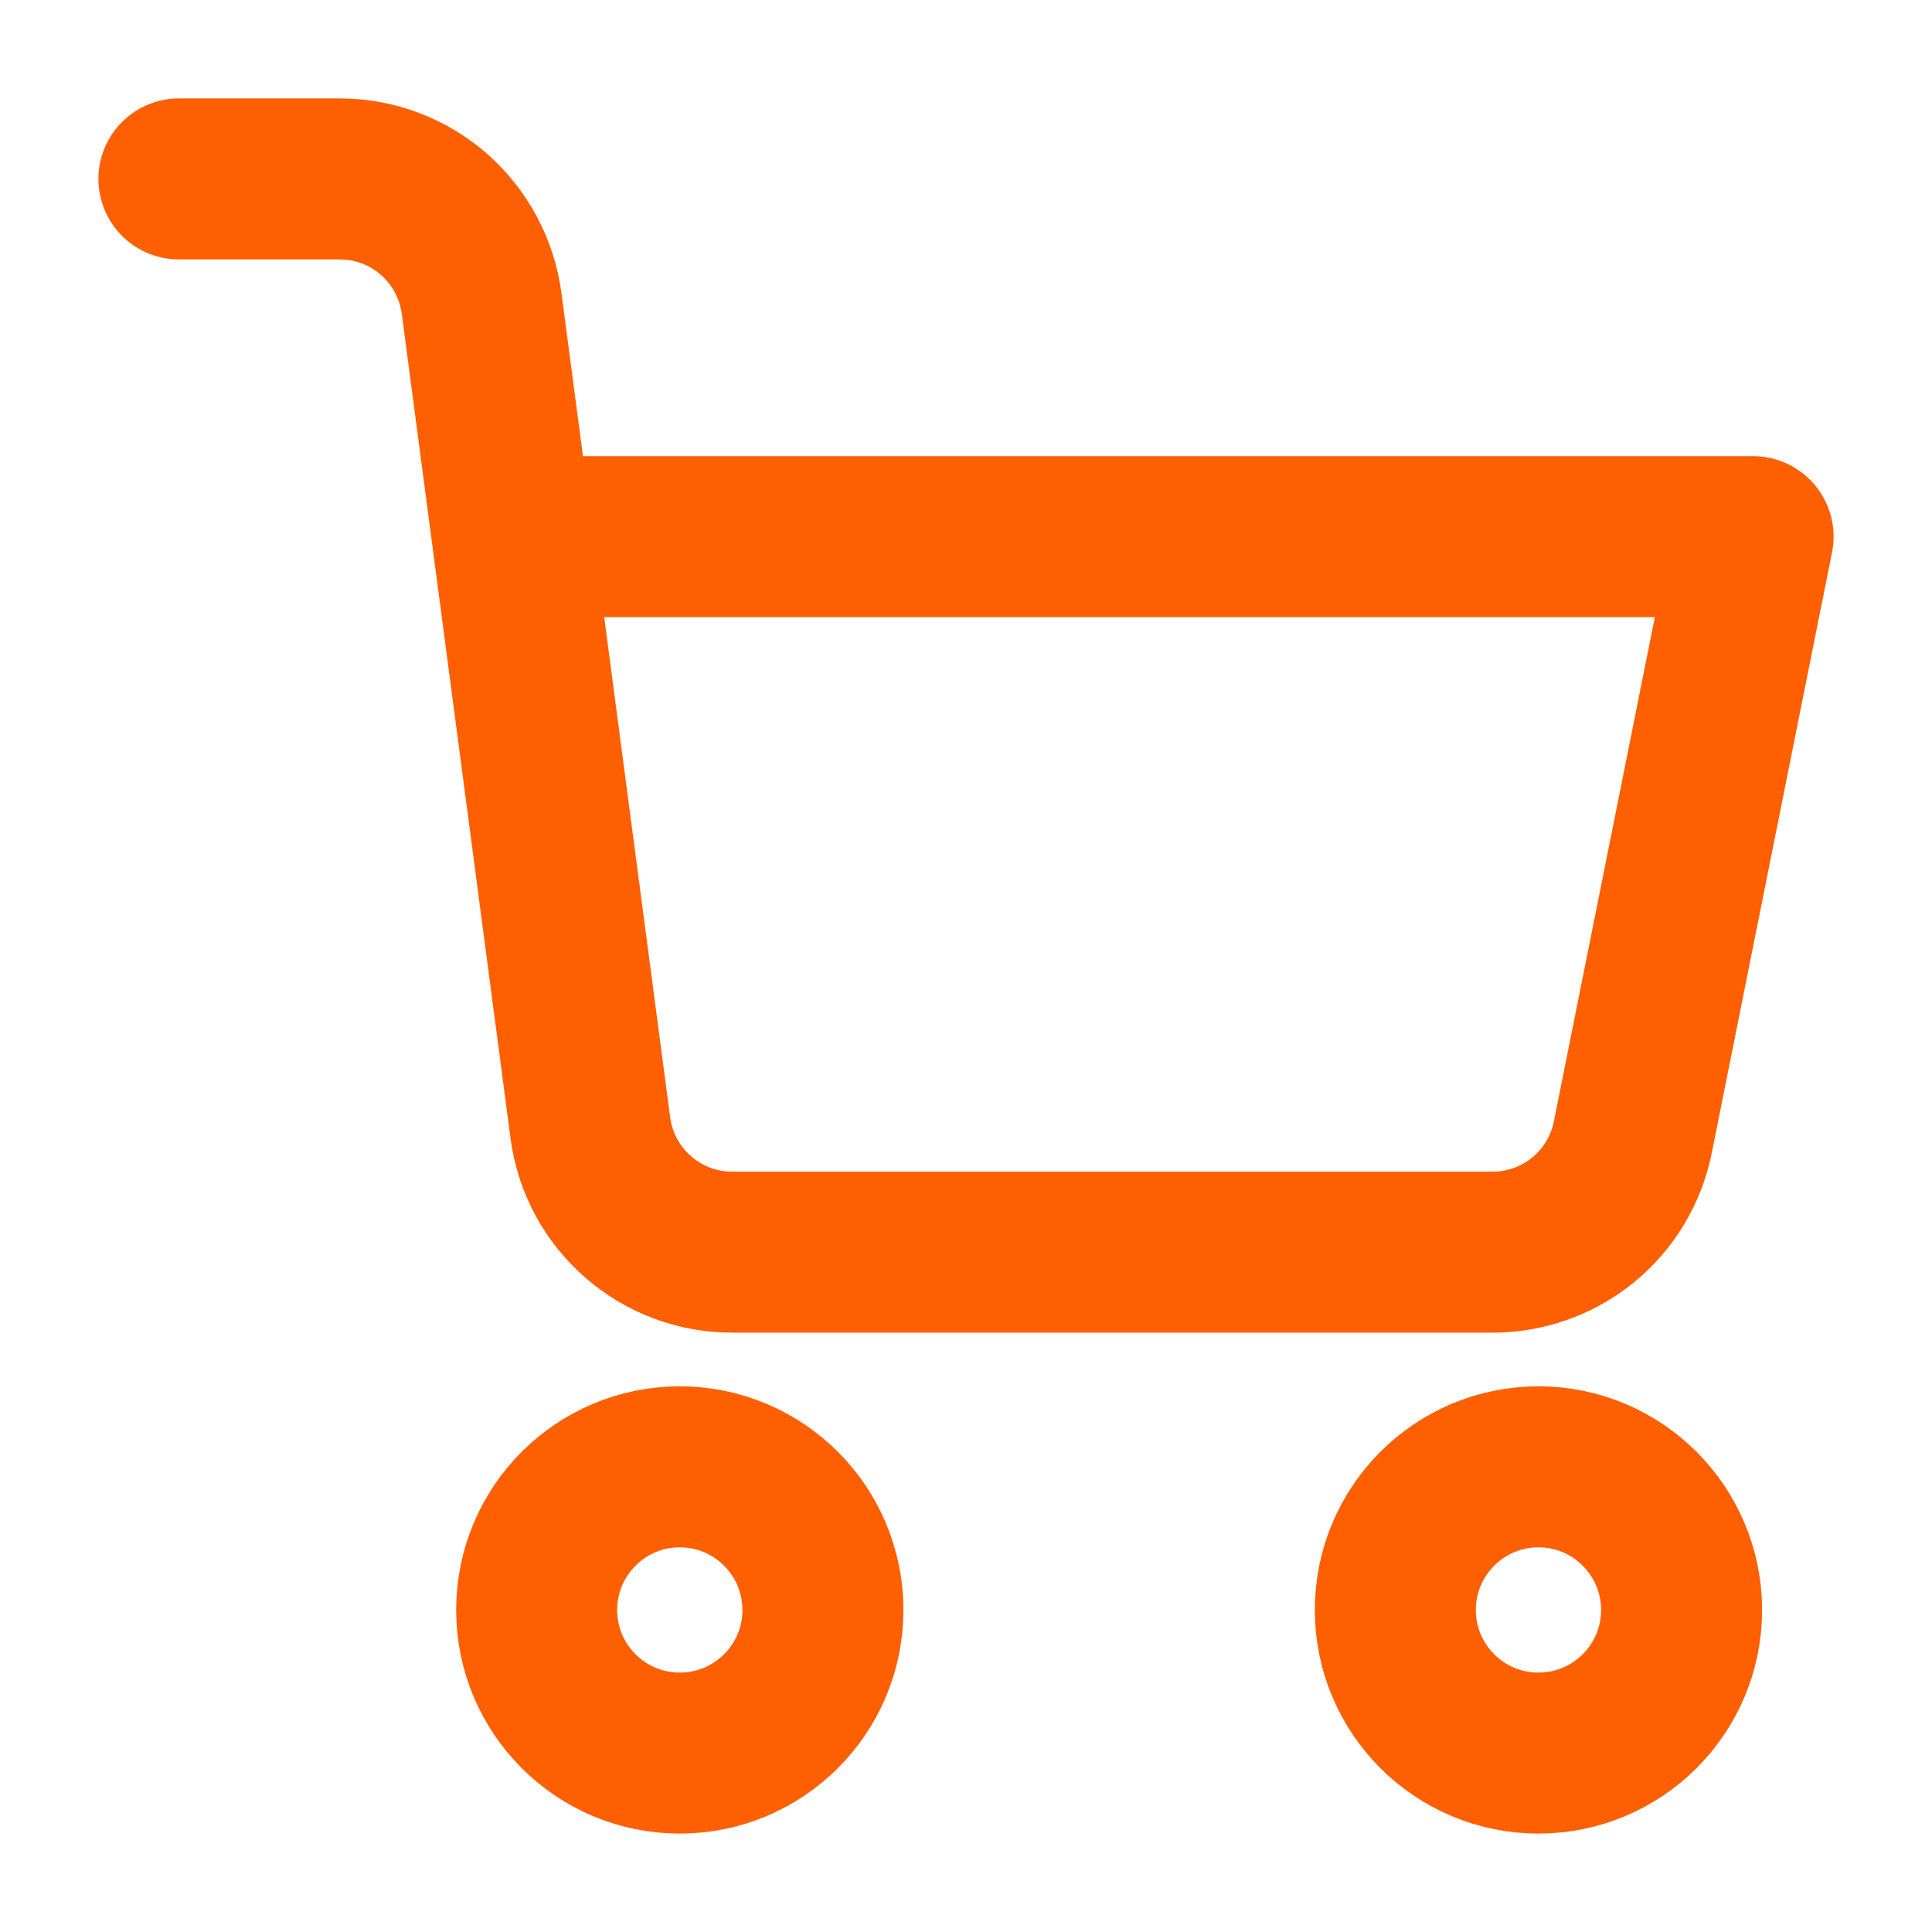 <svg width="18" height="18" viewBox="0 0 18 18" fill="none" xmlns="http://www.w3.org/2000/svg">
<path d="M6.333 16.333C7.07 16.333 7.667 15.736 7.667 15C7.667 14.264 7.07 13.666 6.333 13.666C5.597 13.666 5 14.264 5 15C5 15.736 5.597 16.333 6.333 16.333Z" stroke="#FE5F00" stroke-width="1.5" stroke-linecap="round" stroke-linejoin="round"/>
<path d="M14.333 16.333C15.07 16.333 15.667 15.736 15.667 15C15.667 14.264 15.07 13.666 14.333 13.666C13.597 13.666 13 14.264 13 15C13 15.736 13.597 16.333 14.333 16.333Z" stroke="#FE5F00" stroke-width="1.5" stroke-linecap="round" stroke-linejoin="round"/>
<path d="M4.78 5H16.333L15.213 10.593C15.152 10.9 14.985 11.176 14.742 11.372C14.498 11.568 14.193 11.672 13.88 11.666H6.833C6.508 11.669 6.192 11.553 5.947 11.339C5.701 11.126 5.542 10.829 5.5 10.507L4.487 2.826C4.444 2.506 4.287 2.212 4.045 1.998C3.802 1.785 3.49 1.667 3.167 1.667H1.667" stroke="#FE5F00" stroke-width="1.5" stroke-linecap="round" stroke-linejoin="round"/>
</svg>
